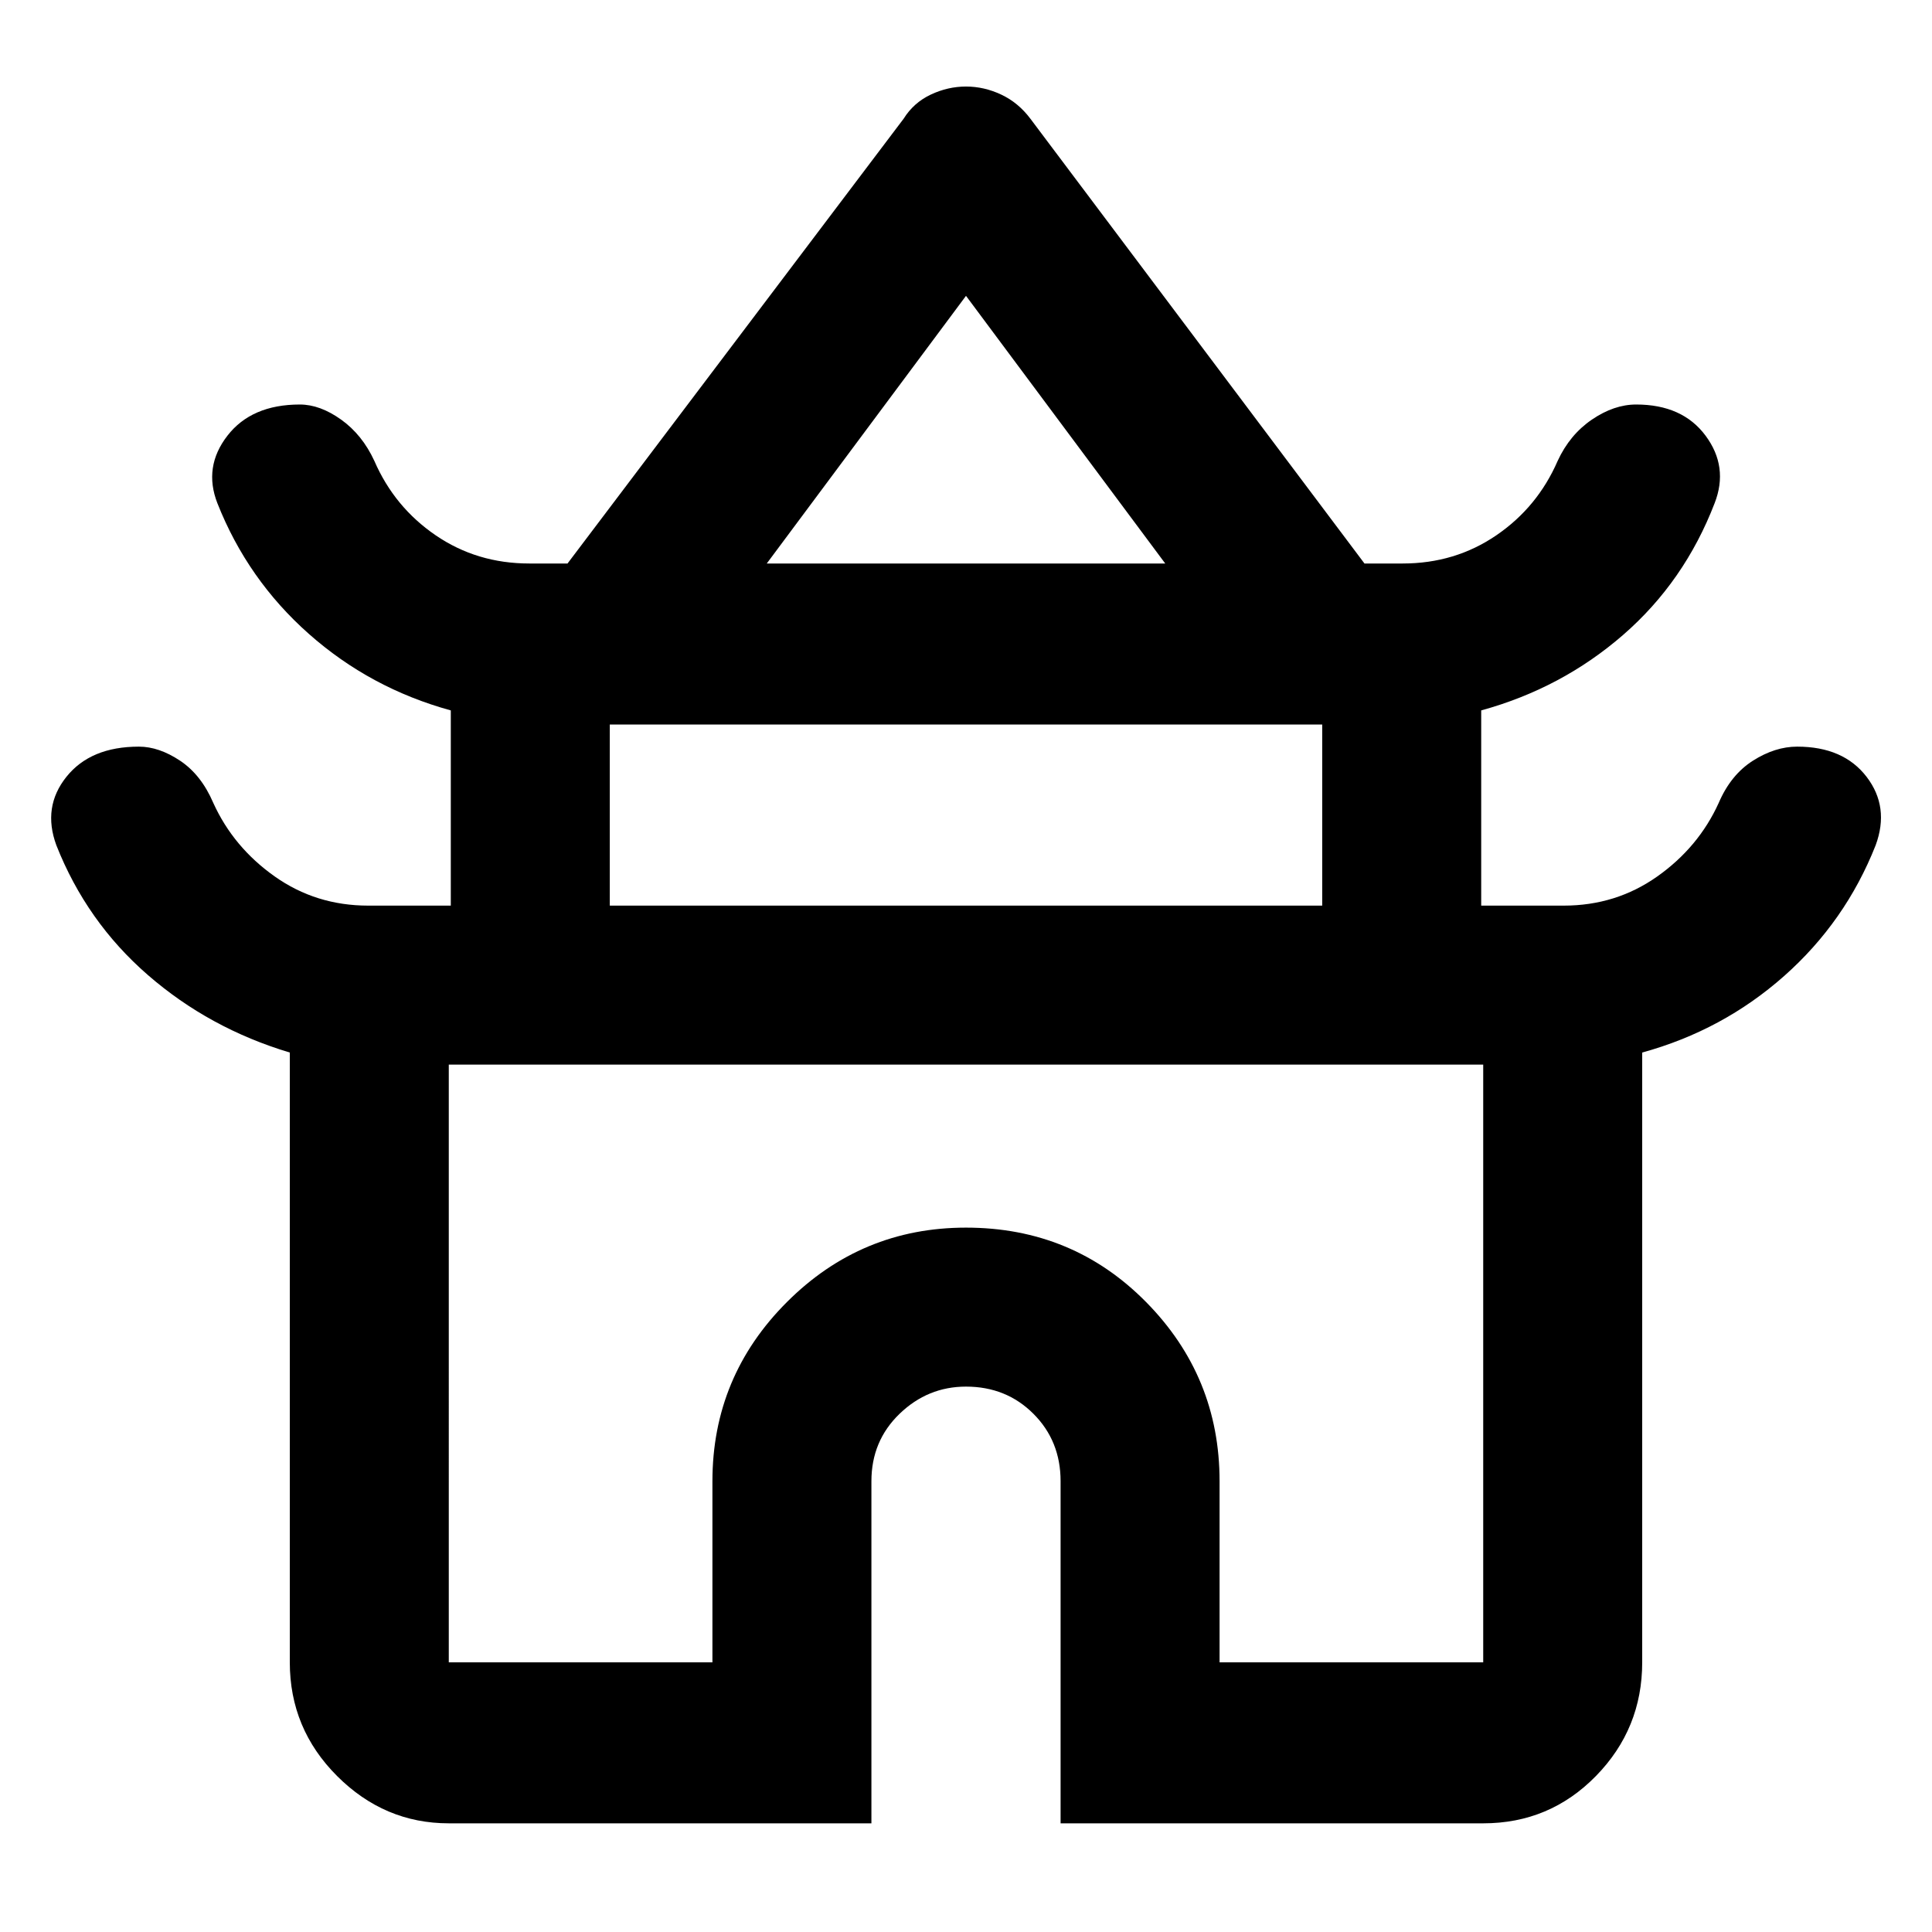 <svg xmlns="http://www.w3.org/2000/svg" width="48" height="48"><path d="M11.15 45.3q-1.6 0-2.775-1.175Q7.2 42.95 7.2 41.3V26.15q-2-.6-3.525-1.925Q2.15 22.9 1.4 21q-.35-.95.25-1.7t1.8-.75q.5 0 1.025.35.525.35.825 1.05.5 1.1 1.525 1.825 1.025.725 2.325.725h2.05v-4.85q-2-.55-3.525-1.9Q6.15 14.4 5.4 12.5q-.35-.9.25-1.675t1.8-.775q.5 0 1.025.375Q9 10.8 9.3 11.45q.5 1.15 1.525 1.85 1.025.7 2.325.7h.95l8.35-11.05q.25-.4.675-.6.425-.2.875-.2t.875.2q.425.2.725.6L33.9 14h.95q1.3 0 2.325-.7 1.025-.7 1.525-1.85.3-.65.85-1.025.55-.375 1.1-.375 1.15 0 1.725.775.575.775.225 1.675-.75 1.95-2.275 3.275T36.8 17.65v4.85h2.05q1.3 0 2.325-.725Q42.2 21.05 42.7 19.95q.3-.7.85-1.05.55-.35 1.1-.35 1.15 0 1.725.75.575.75.225 1.7-.75 1.9-2.275 3.25t-3.525 1.9V41.3q0 1.65-1.15 2.825-1.15 1.175-2.8 1.175h-10.5v-8.5q0-1-.675-1.675T24 34.45q-.95 0-1.65.675t-.7 1.675v8.5zm7.9-31.3h9.9L24 7.35zm-3.9 8.5h17.7V18h-17.7zm-4 18.8h6.55v-4.5q0-2.6 1.85-4.45T24 30.5q2.65 0 4.475 1.85Q30.3 34.2 30.3 36.8v4.5h6.55V26.45h-25.7zM24 26.45zM24 14zm0 8.5z"/></svg>
